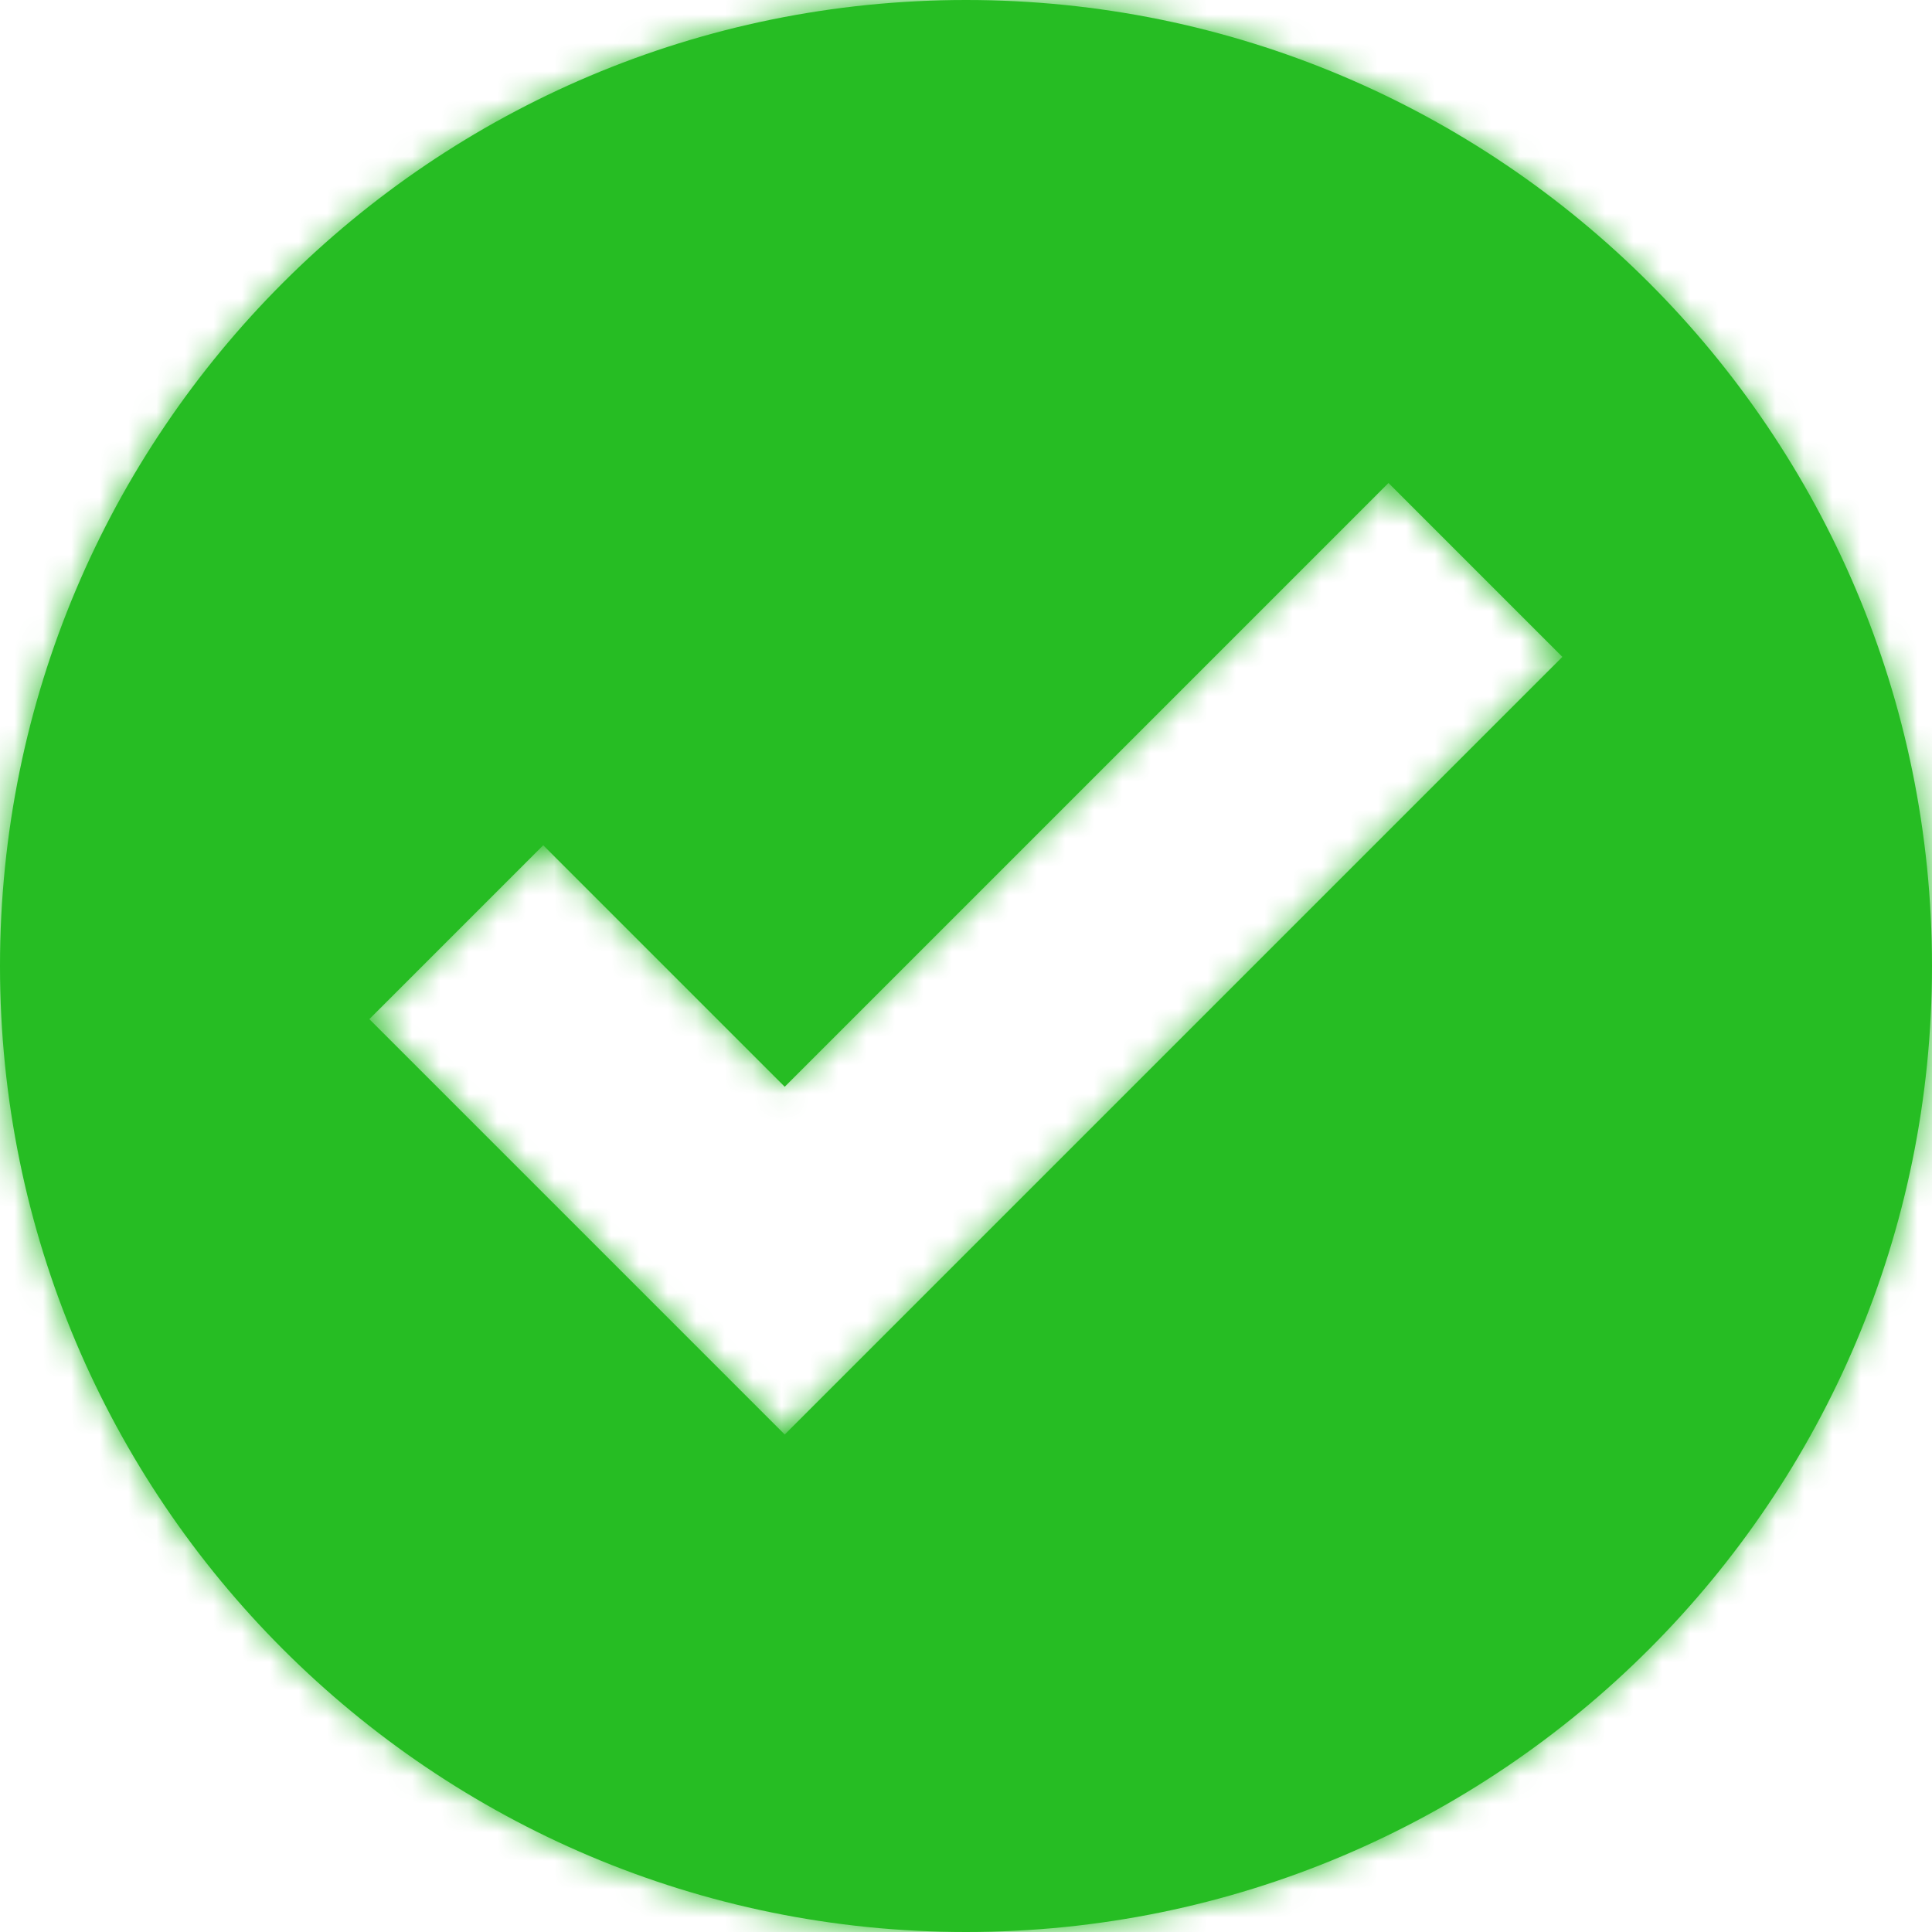 <svg width="68" height="68" viewBox="0 0 68 68" fill="none" xmlns="http://www.w3.org/2000/svg">
<path fill-rule="evenodd" clip-rule="evenodd" d="M0 34C0 15.215 15.215 0 34 0C52.785 0 68 15.215 68 34C68 52.785 52.785 68 34 68C15.215 68 0 52.785 0 34ZM54.99 23.12L48.87 17L27.62 38.25L19.12 29.75L13 35.87L27.62 50.49L54.99 23.12Z" fill="#26BD23"/>
<mask id="mask0" mask-type="alpha" maskUnits="userSpaceOnUse" x="0" y="0" width="68" height="68">
<path fill-rule="evenodd" clip-rule="evenodd" d="M0 34C0 15.215 15.215 0 34 0C52.785 0 68 15.215 68 34C68 52.785 52.785 68 34 68C15.215 68 0 52.785 0 34ZM54.99 23.12L48.87 17L27.62 38.25L19.12 29.75L13 35.87L27.62 50.49L54.99 23.12Z" fill="white"/>
</mask>
<g mask="url(#mask0)">
<rect x="-4.533" y="-4.533" width="77.067" height="77.067" rx="4" fill="#26BD23"/>
</g>
</svg>
